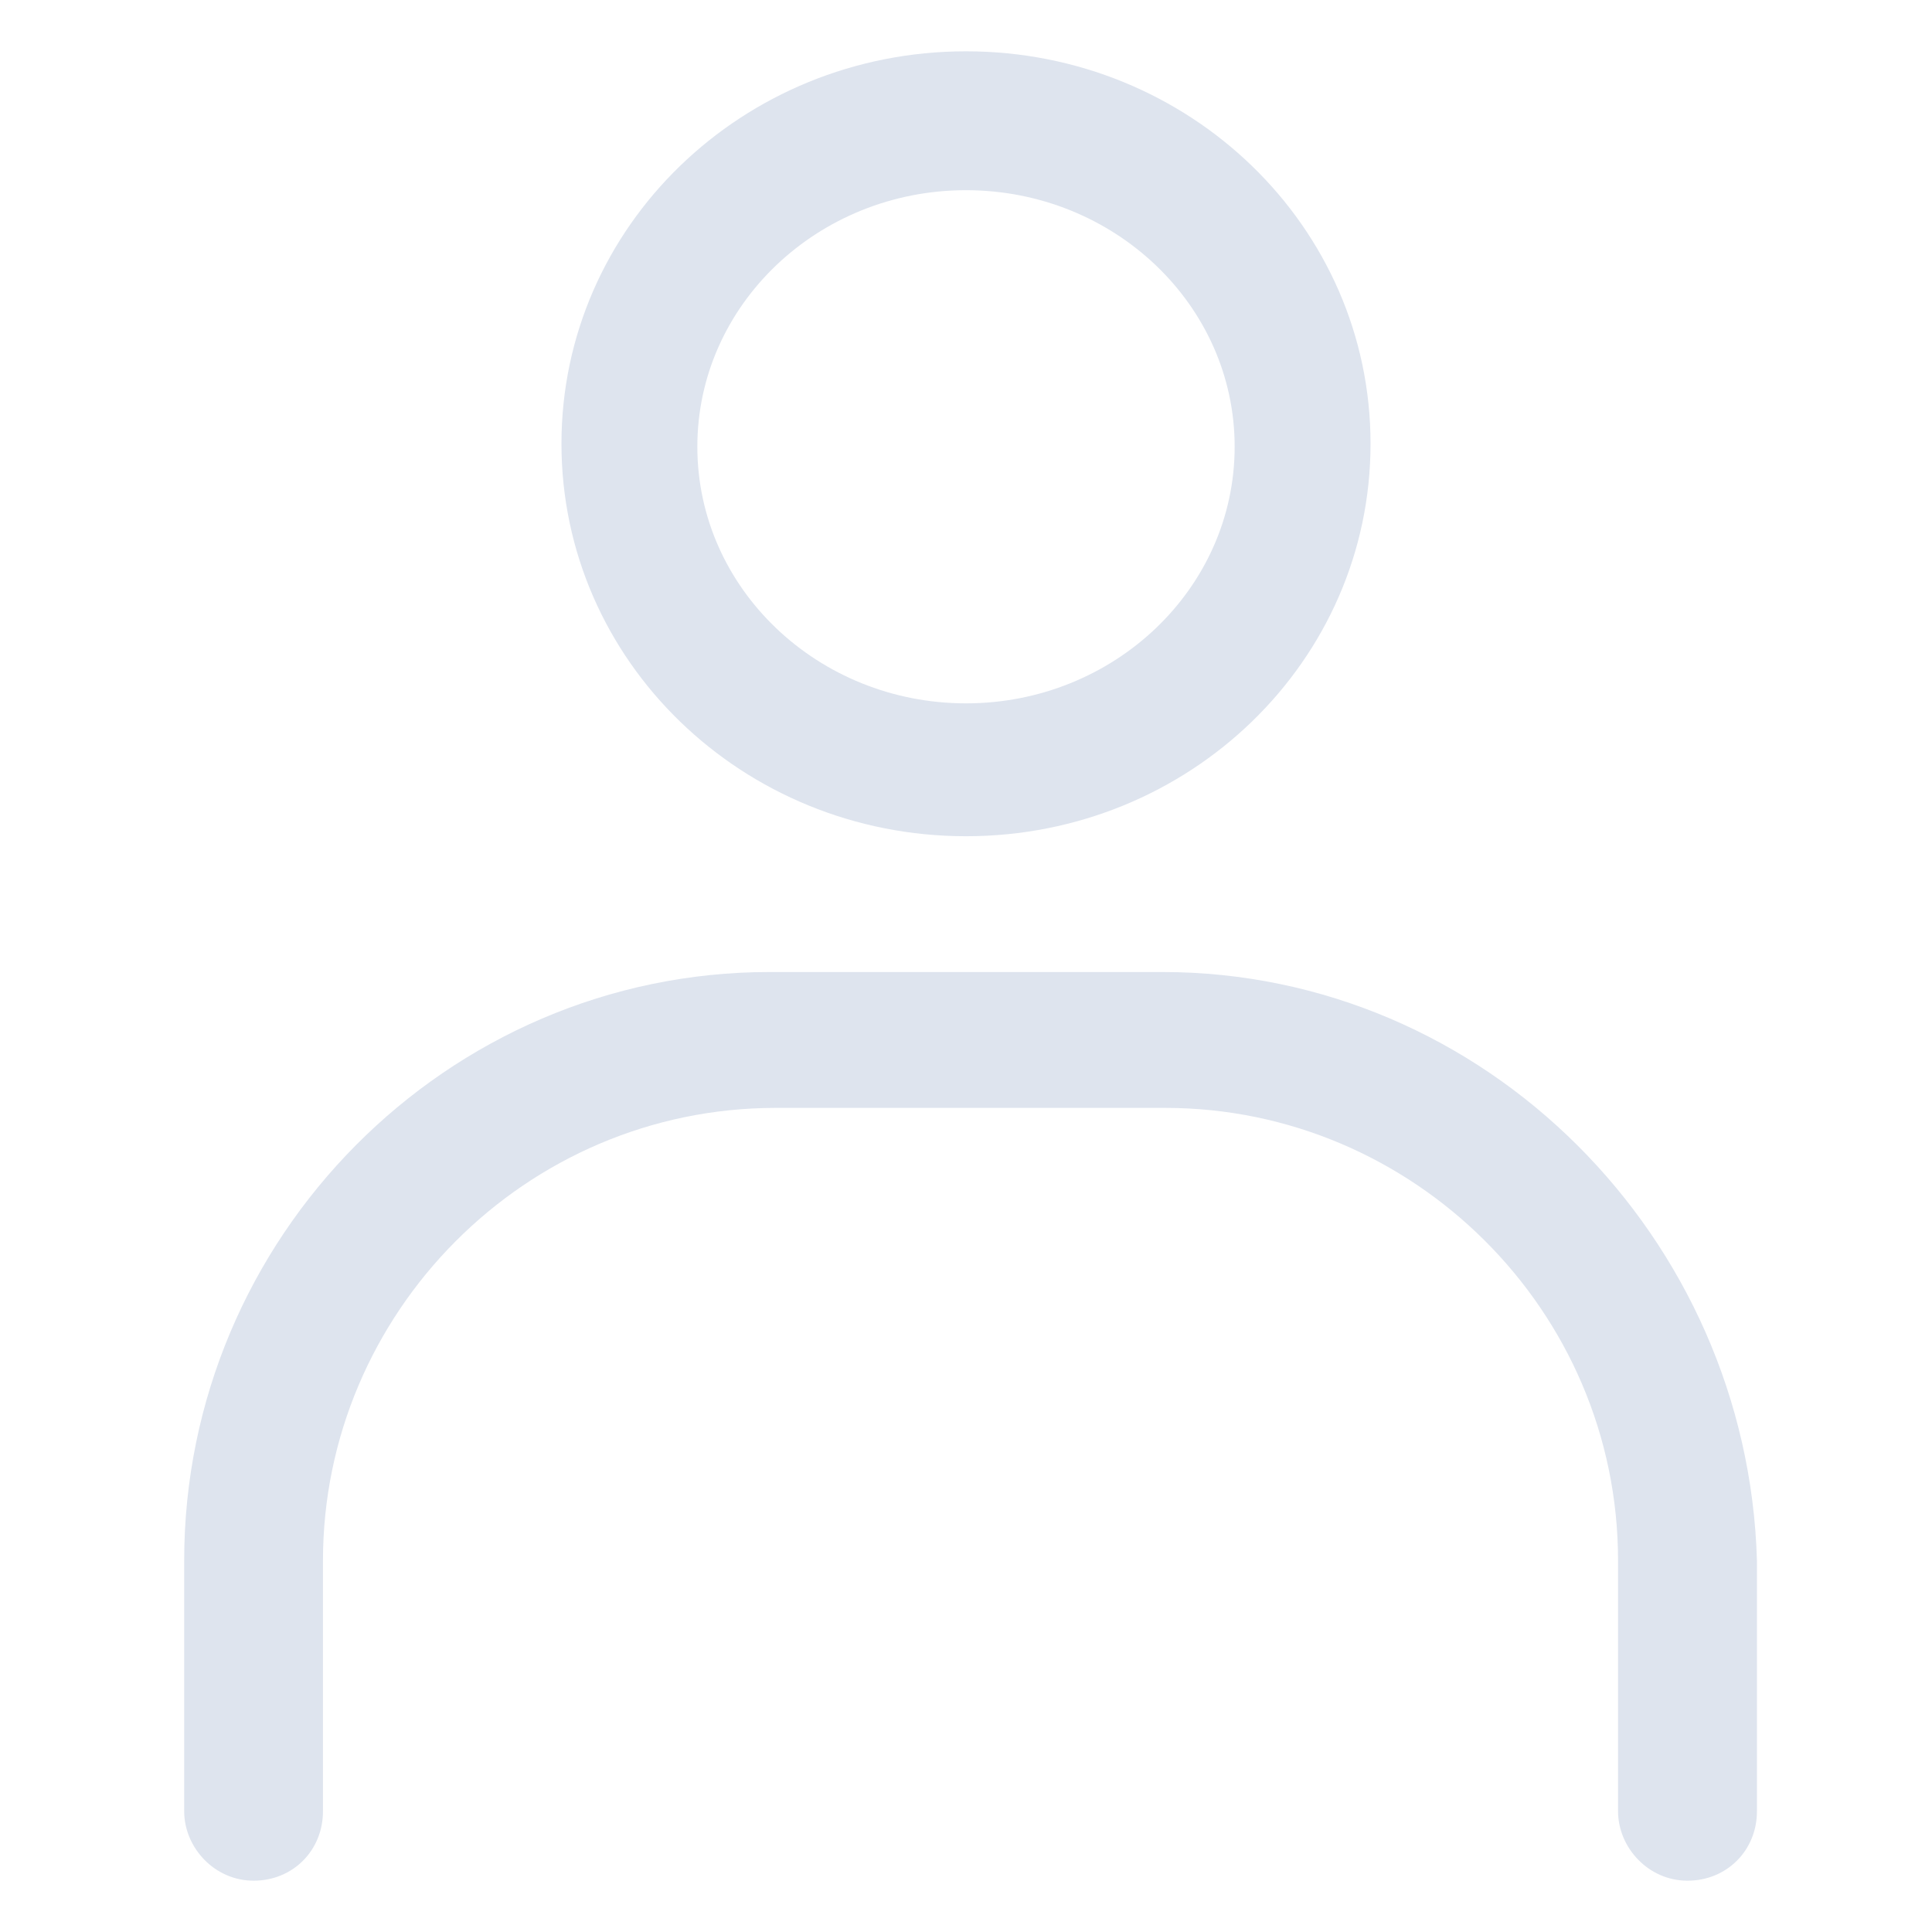 <svg width="18" height="18" viewBox="0 0 18 18" fill="none" xmlns="http://www.w3.org/2000/svg">
<path d="M9 7.791C11.081 7.791 12.769 6.159 12.769 4.134C12.769 2.109 11.081 0.478 9 0.478C6.919 0.478 5.231 2.109 5.231 4.134C5.231 6.159 6.919 7.791 9 7.791ZM9 1.772C10.378 1.772 11.503 2.841 11.503 4.162C11.503 5.484 10.378 6.553 9 6.553C7.622 6.553 6.497 5.484 6.497 4.162C6.497 2.841 7.622 1.772 9 1.772Z" fill="#DEE4EE"/>
<path d="M10.828 9.056H7.172C4.163 9.056 1.716 11.531 1.716 14.54V16.875C1.716 17.212 1.997 17.522 2.363 17.522C2.728 17.522 3.009 17.241 3.009 16.875V14.54C3.009 12.234 4.894 10.322 7.228 10.322H10.856C13.162 10.322 15.075 12.206 15.075 14.54V16.875C15.075 17.212 15.356 17.522 15.722 17.522C16.087 17.522 16.369 17.241 16.369 16.875V14.54C16.284 11.531 13.838 9.056 10.828 9.056Z" fill="#DEE4EE"/>
</svg>
